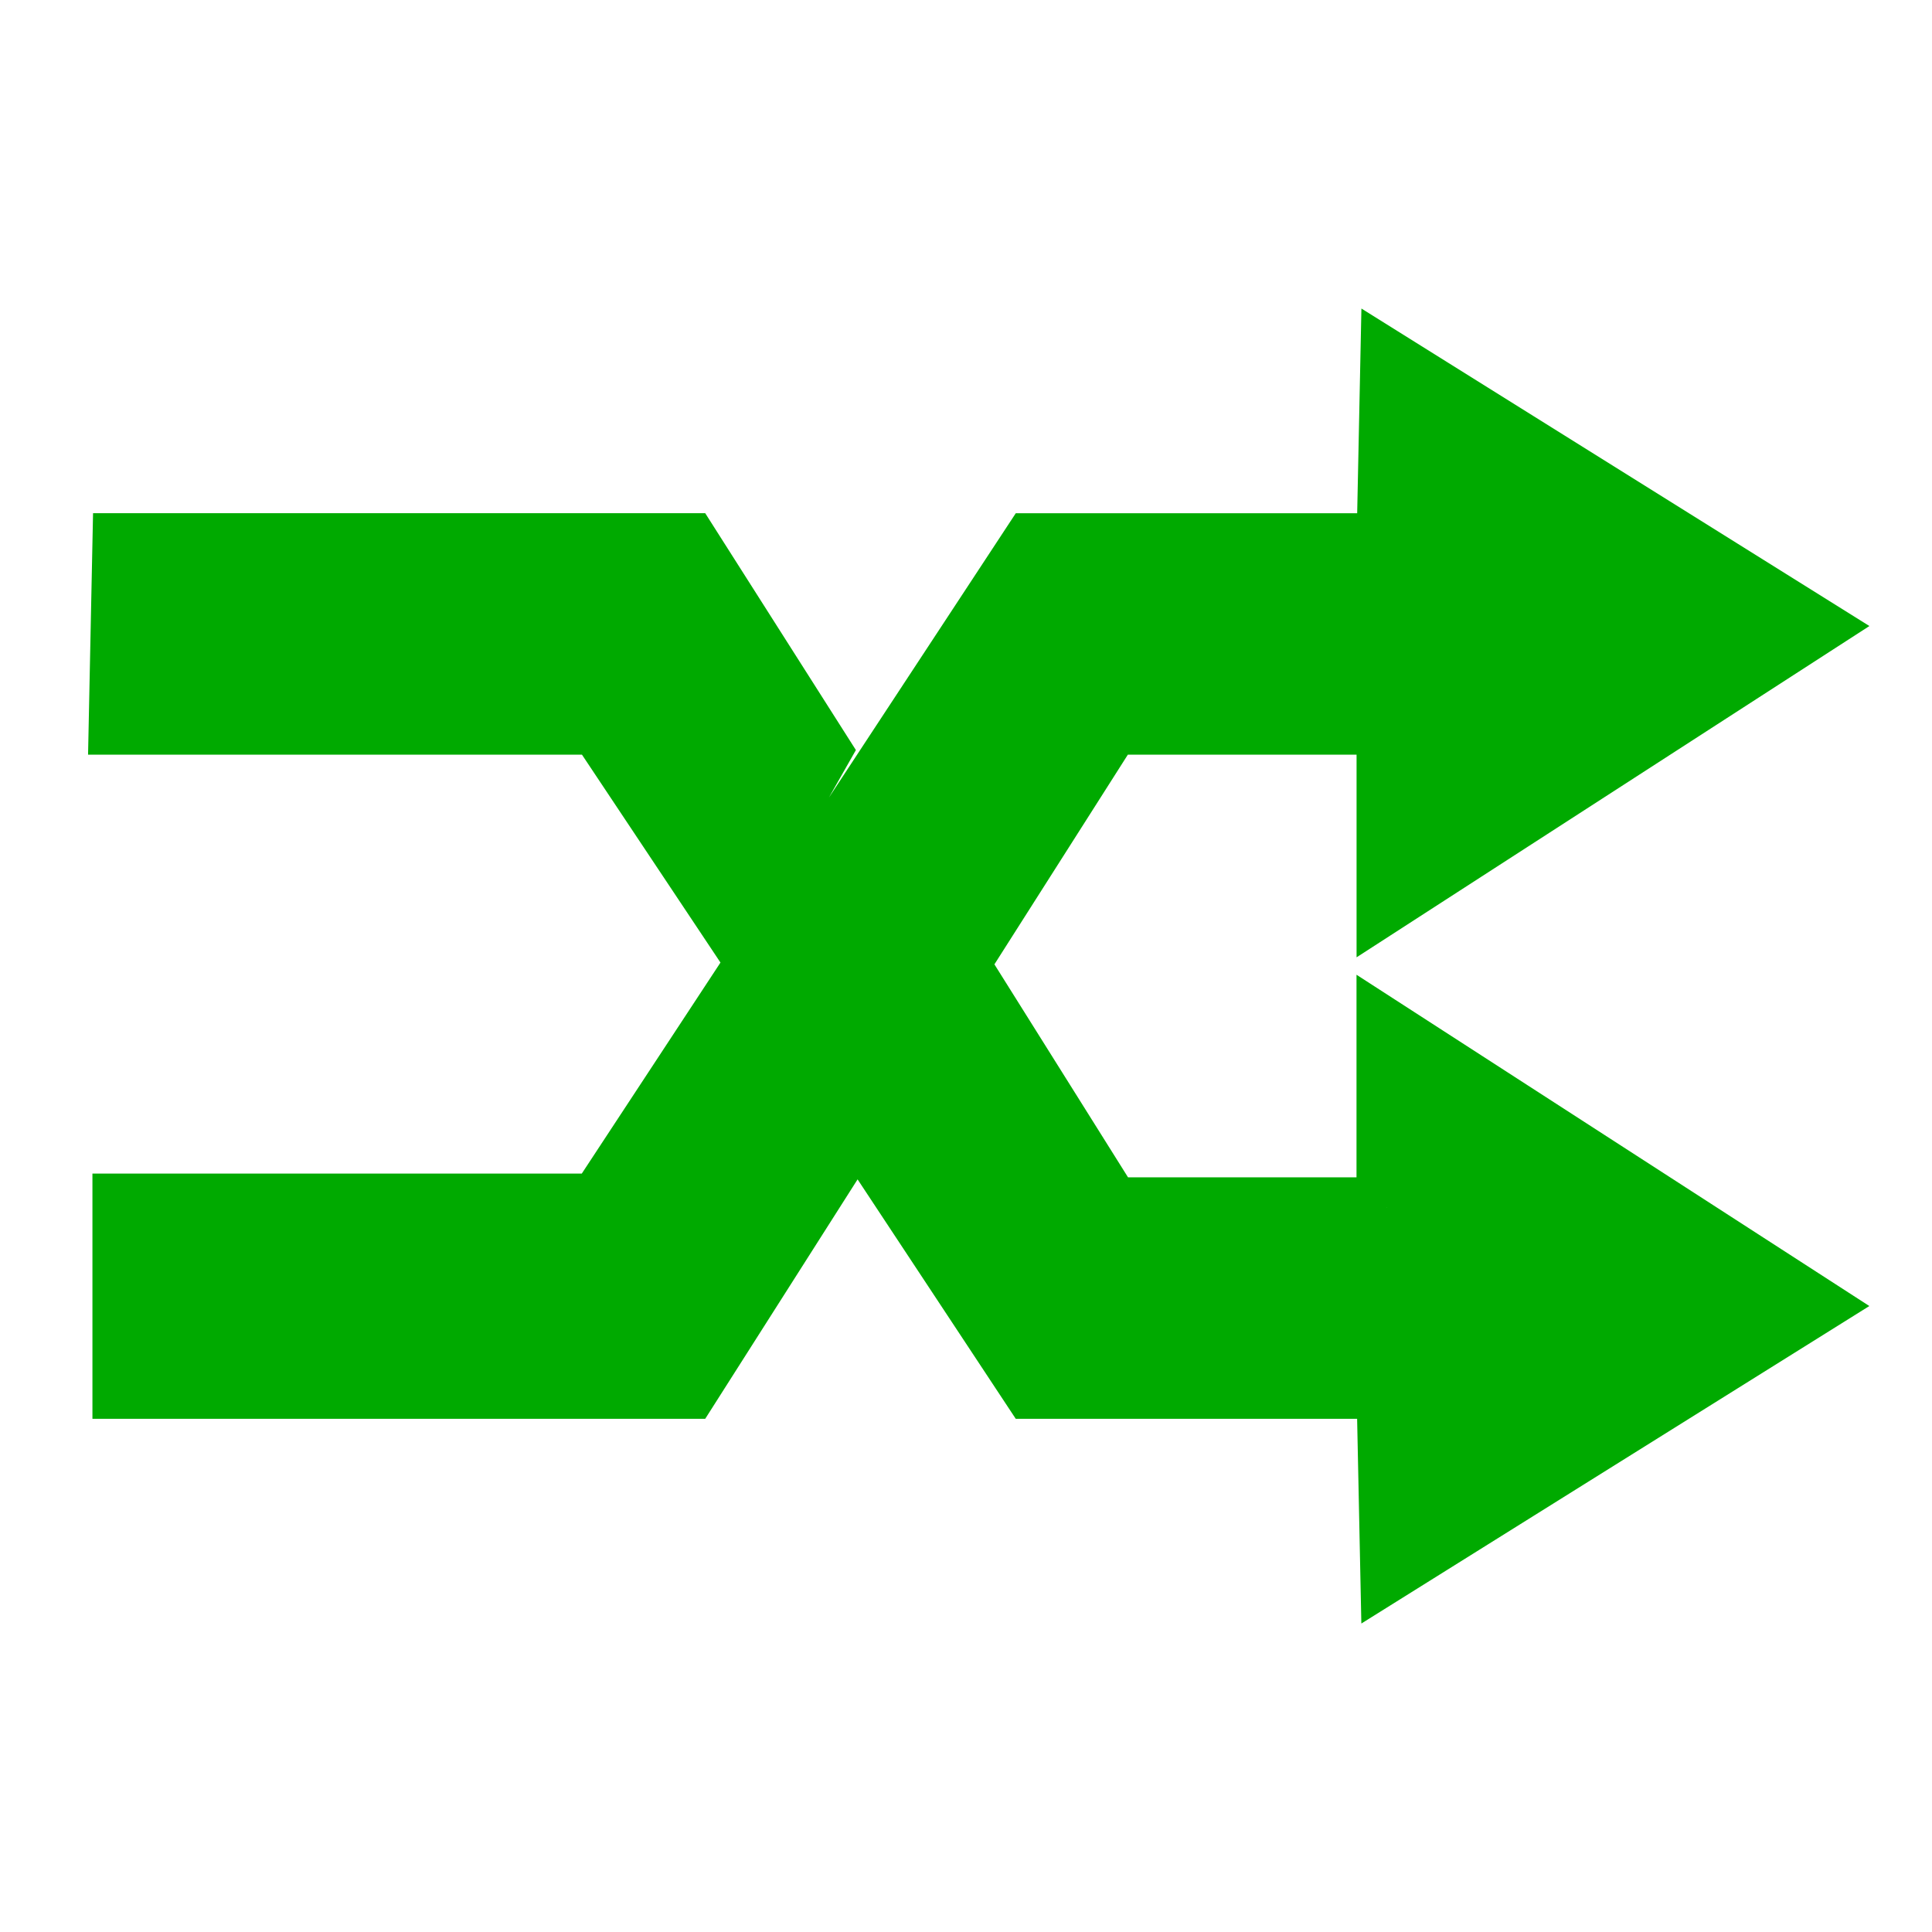 <!DOCTYPE svg PUBLIC "-//W3C//DTD SVG 1.1//EN" "http://www.w3.org/Graphics/SVG/1.1/DTD/svg11.dtd">
<!-- Uploaded to: SVG Repo, www.svgrepo.com, Transformed by: SVG Repo Mixer Tools -->
<svg fill="#00aa00" width="800px" height="800px" viewBox="0 0 32 32" version="1.1" xmlns="http://www.w3.org/2000/svg" stroke="#00aa00">
<g id="SVGRepo_bgCarrier" stroke-width="0"/>
<g id="SVGRepo_tracerCarrier" stroke-linecap="round" stroke-linejoin="round"/>
<g id="SVGRepo_iconCarrier"> <title>shuffle</title> <path d="M22.969 12v2.938l7.062-4.562-7-4.375-0.062 3h-5.875l-7.188 10.937h-7.875v3.062h9.375l7-11h4.563zM12.031 15.188l1.562-2.75-2.187-3.438h-9.375l-0.062 3h7.938l2.124 3.188zM22.969 20h-4.562l-2-3.188-1.626 2.688 2.312 3.5h5.875l0.062 3 7-4.375-7.062-4.562v2.937z"/> </g>
</svg>